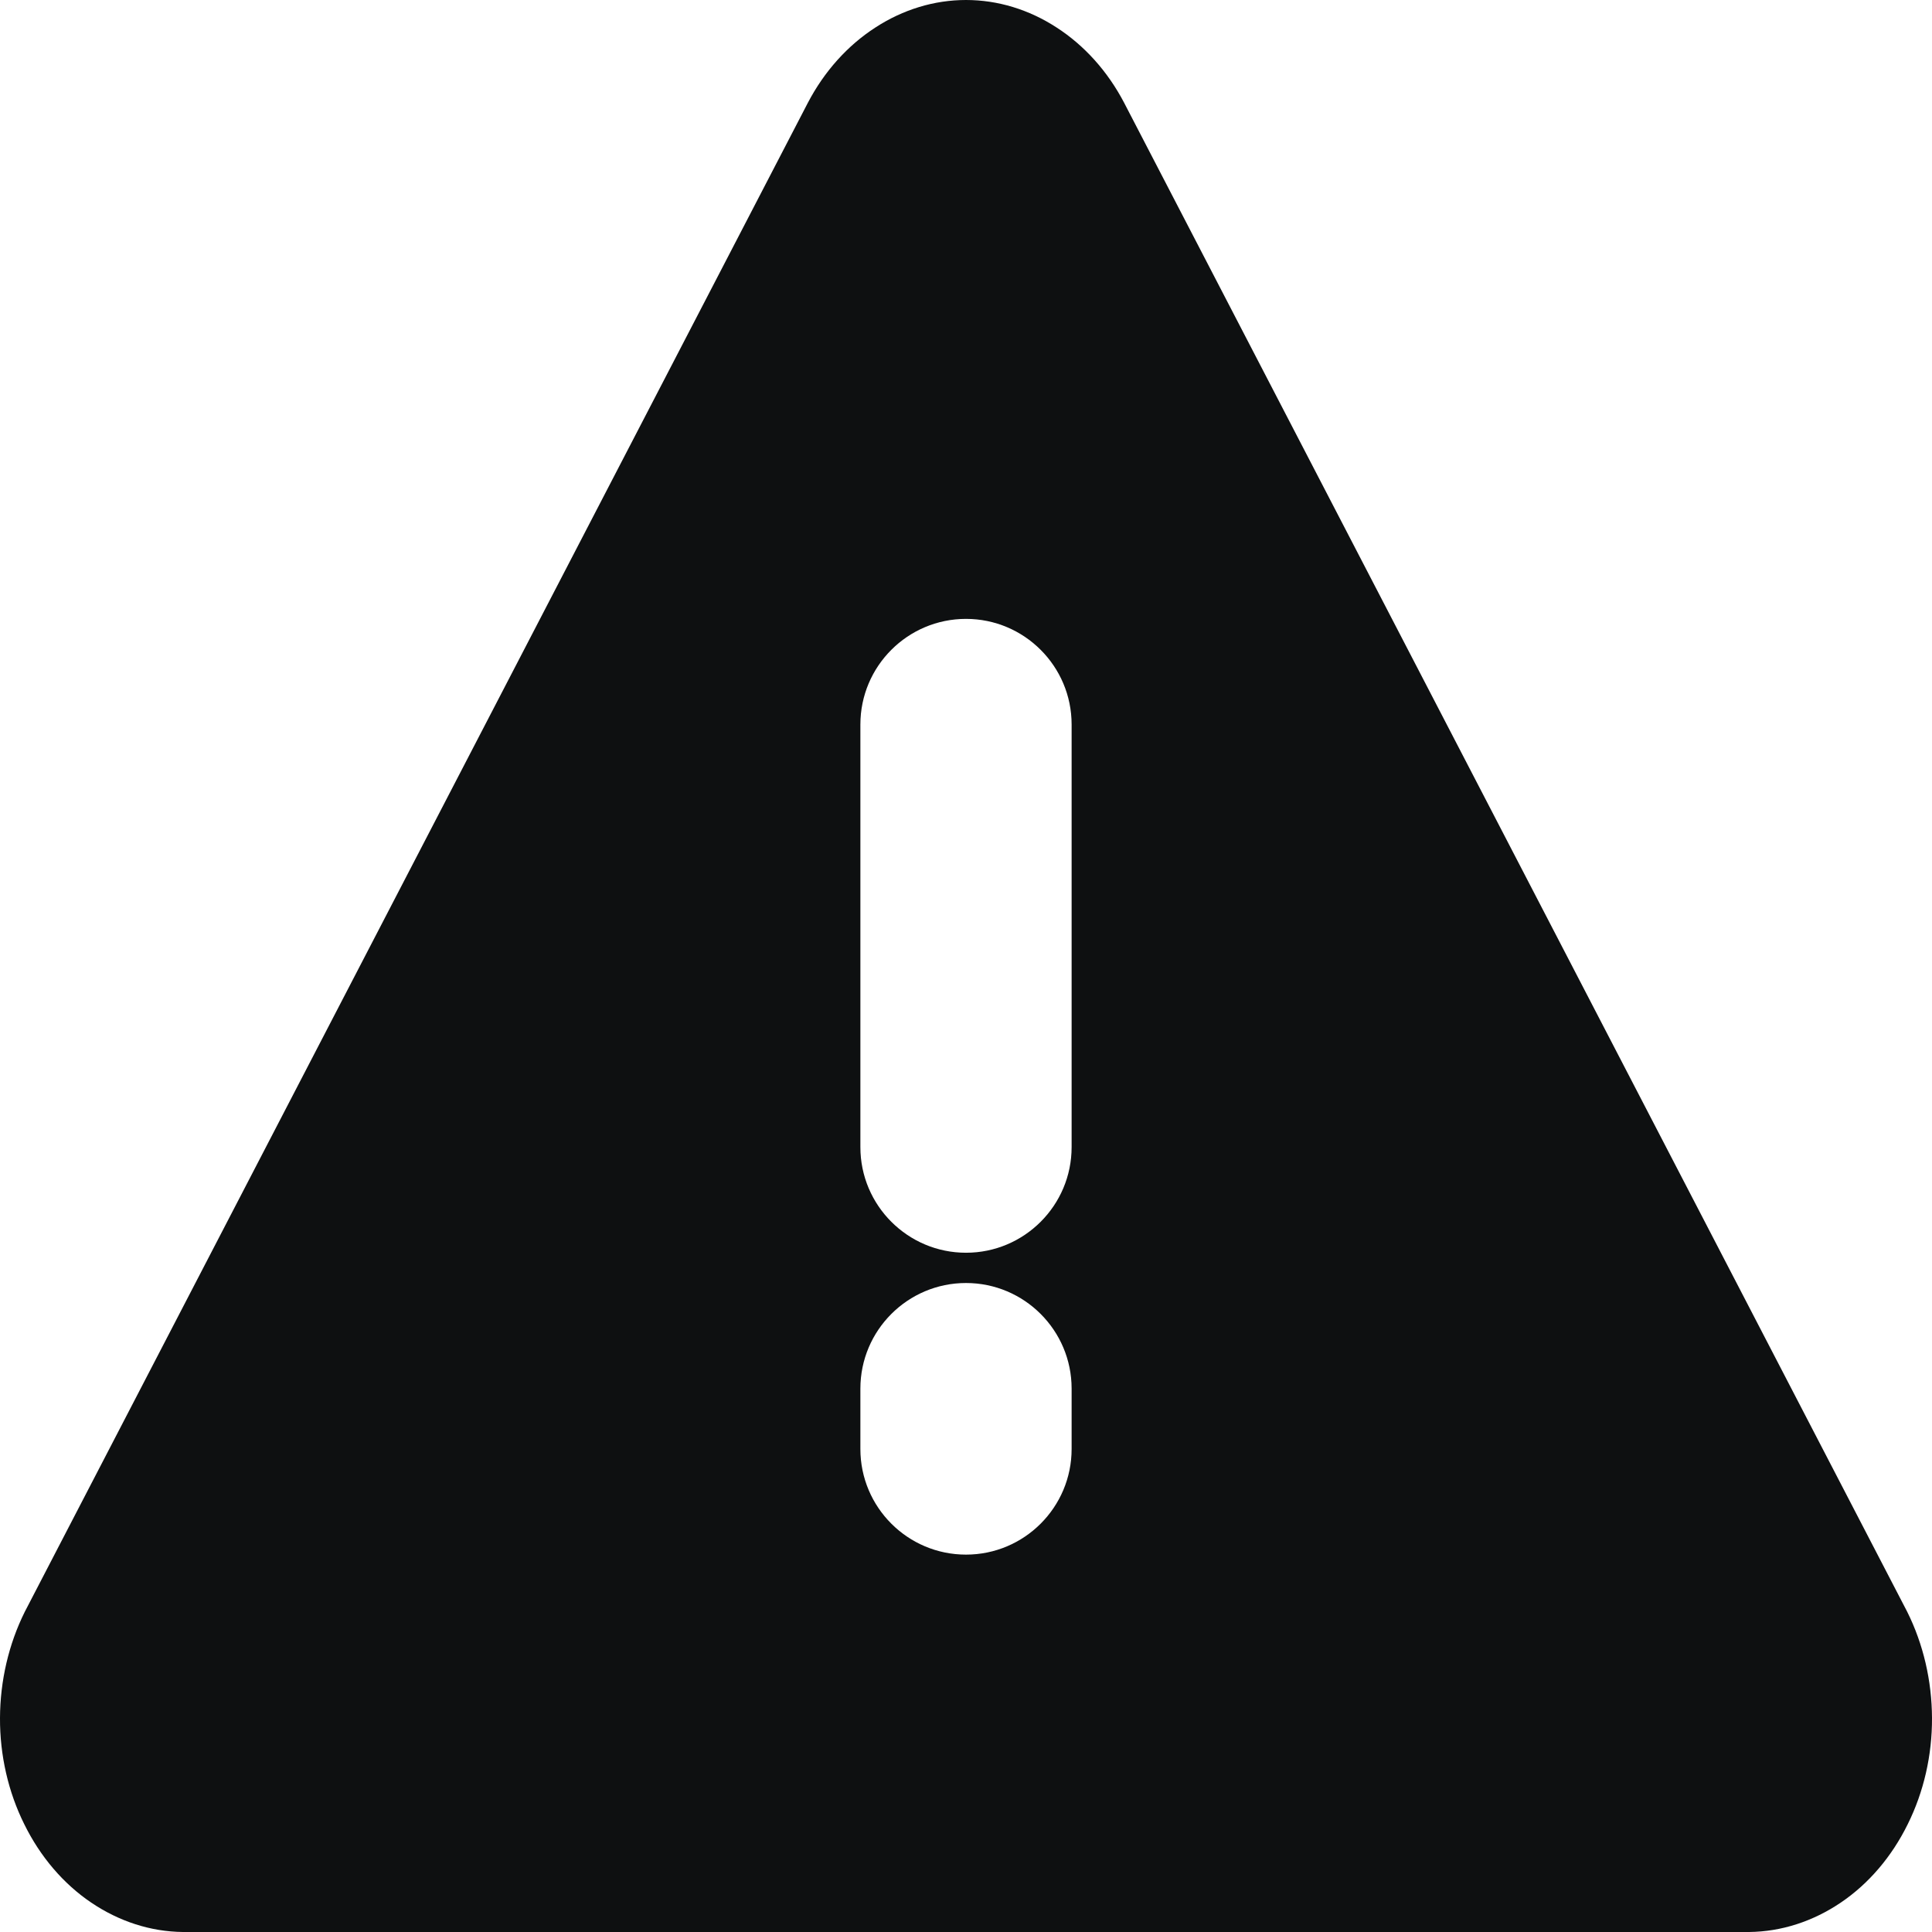 <svg viewBox="0 0 12 12" fill="none" xmlns="http://www.w3.org/2000/svg">
<path fill-rule="evenodd" clip-rule="evenodd" d="M0.154 10.011L5.018 0.638C5.12 0.443 5.265 0.282 5.437 0.171C5.609 0.059 5.803 0 6 0C6.197 0 6.391 0.059 6.563 0.171C6.735 0.282 6.88 0.443 6.982 0.638L11.846 10.011C11.946 10.212 11.999 10.439 12 10.671C12.001 10.902 11.949 11.13 11.849 11.331C11.75 11.532 11.607 11.7 11.434 11.817C11.261 11.934 11.065 11.998 10.864 12H1.136C0.935 11.998 0.739 11.934 0.566 11.817C0.393 11.7 0.25 11.532 0.151 11.331C0.051 11.13 -0.001 10.902 4.50351e-06 10.671C0.001 10.439 0.054 10.212 0.154 10.011ZM6.656 4.5C6.656 4.138 6.362 3.844 6 3.844C5.638 3.844 5.344 4.138 5.344 4.5V7.125C5.344 7.487 5.638 7.781 6 7.781C6.362 7.781 6.656 7.487 6.656 7.125V4.5ZM6.656 8.625C6.656 8.263 6.362 7.969 6 7.969C5.638 7.969 5.344 8.263 5.344 8.625V9C5.344 9.362 5.638 9.656 6 9.656C6.362 9.656 6.656 9.362 6.656 9V8.625Z" fill="#0E1011"/>
</svg>
